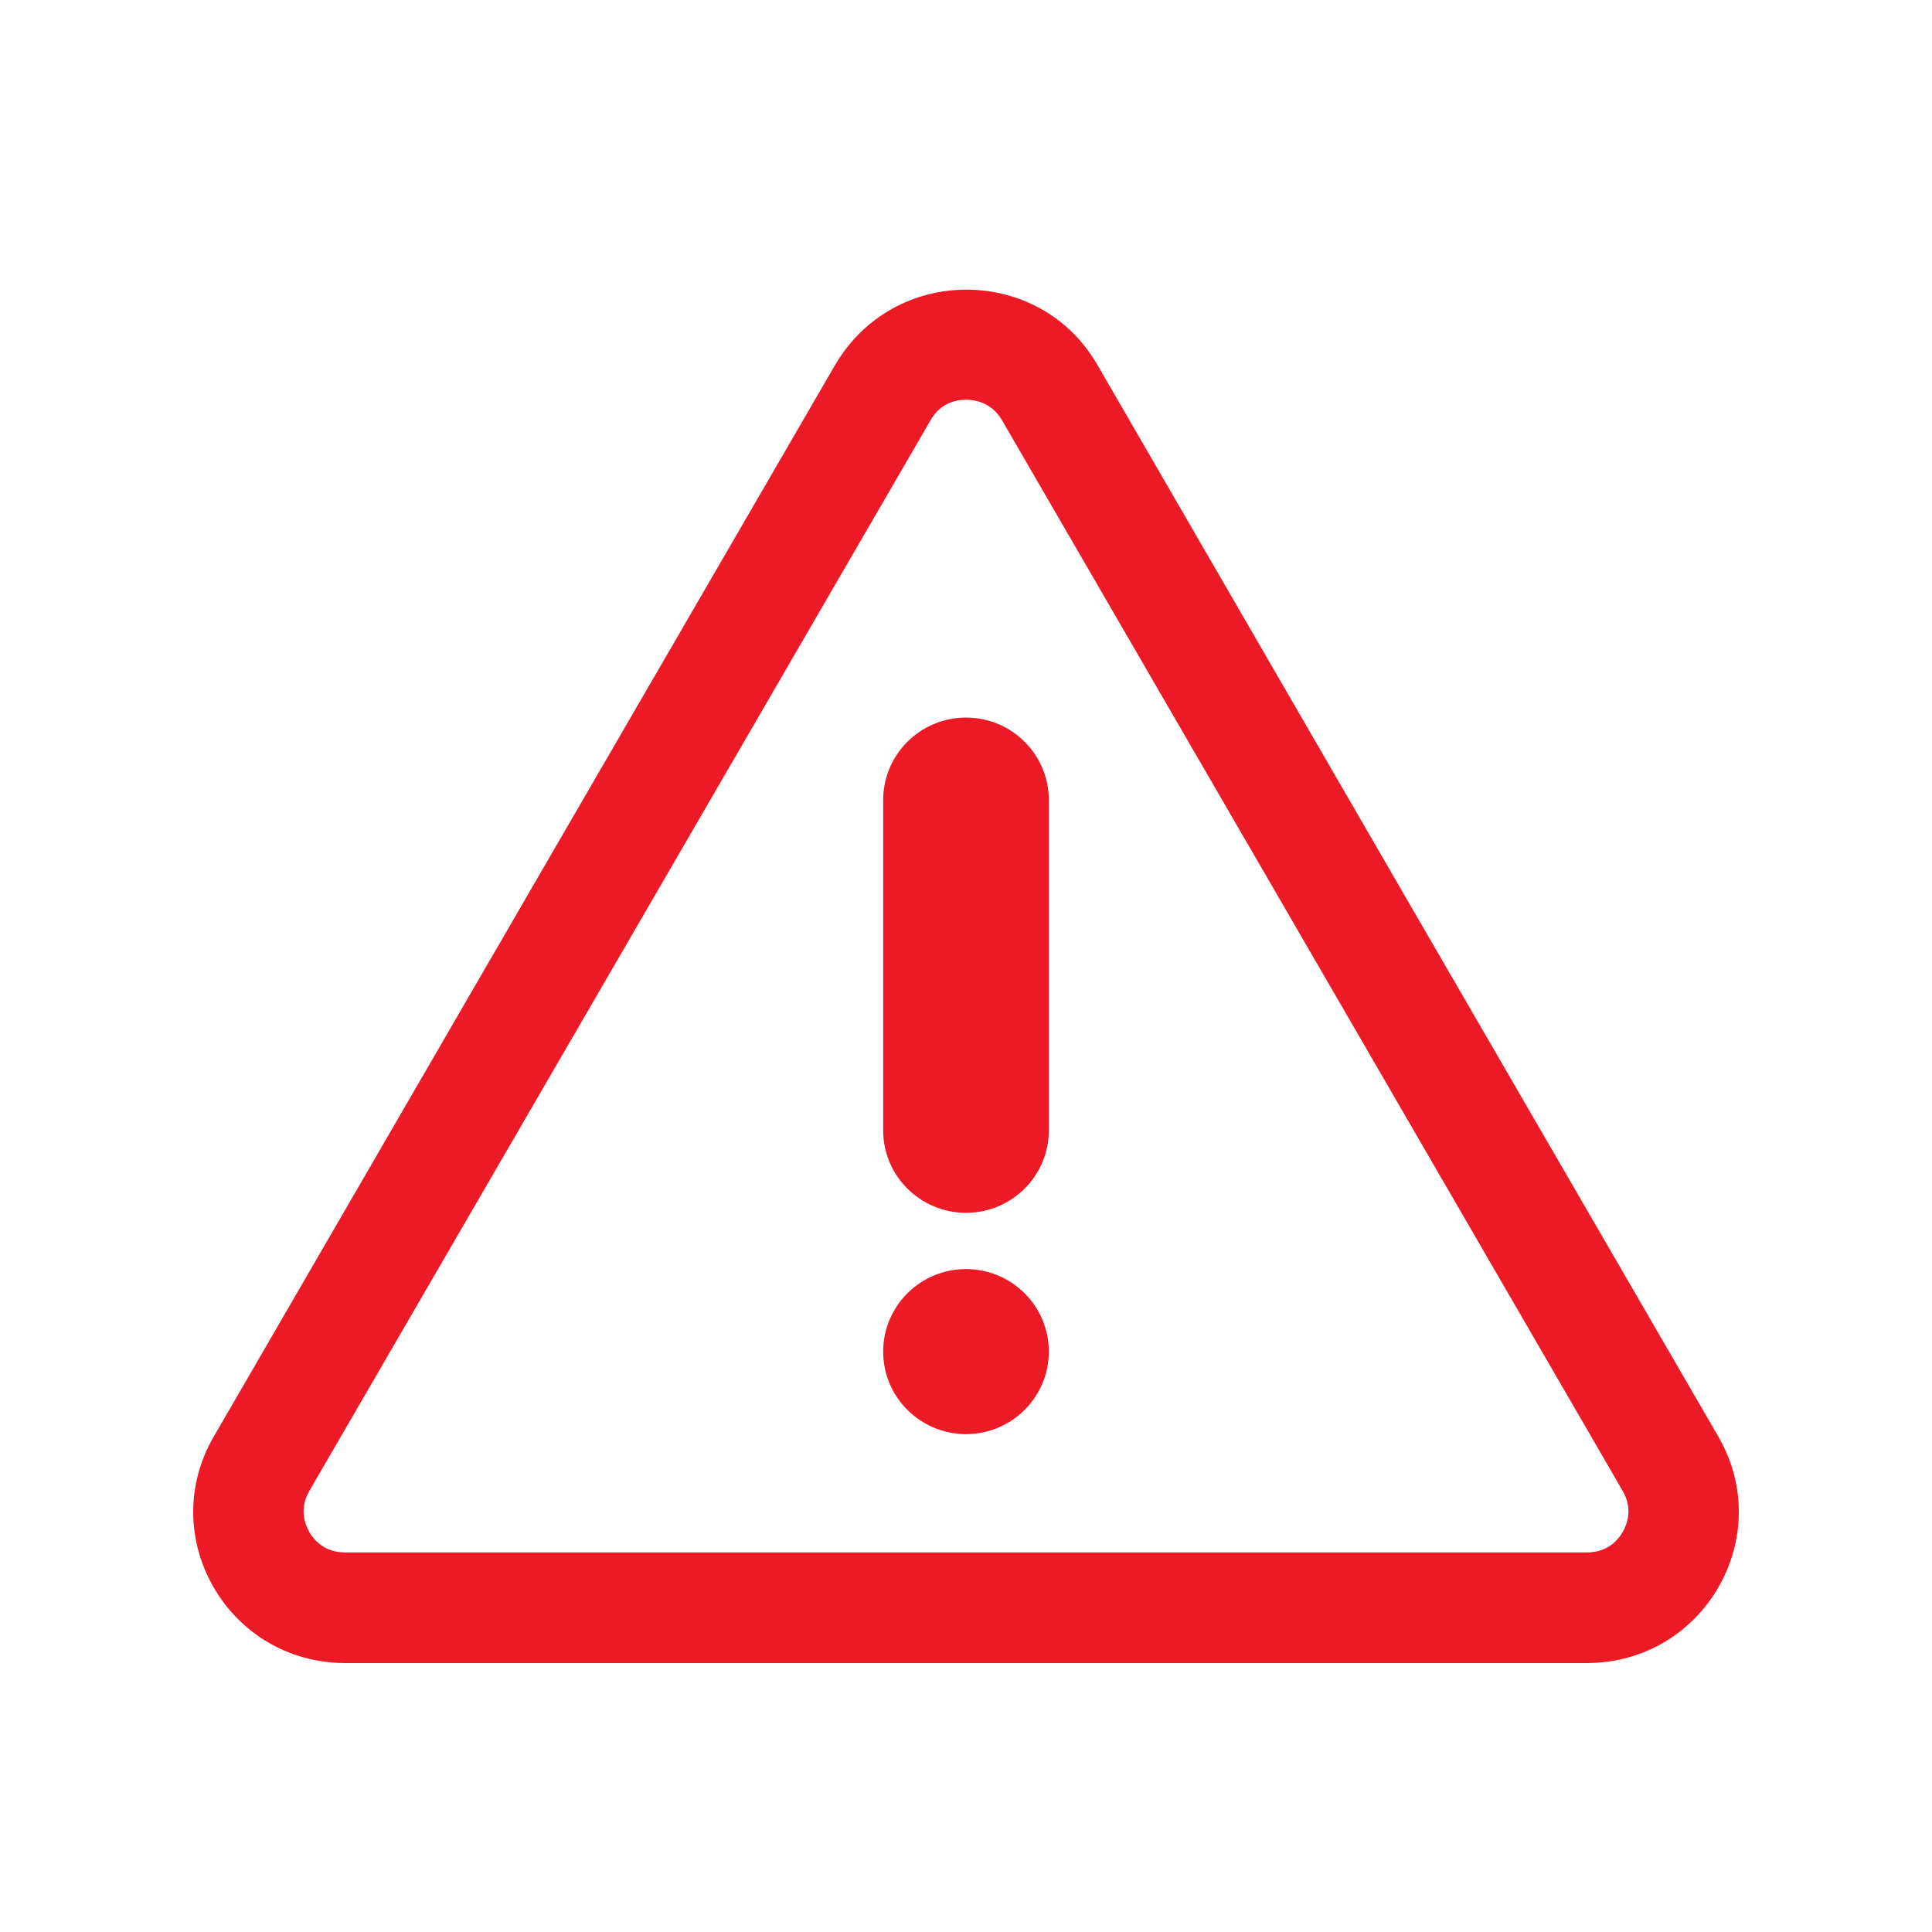 <svg width="24" height="24" viewBox="0 0 24 24" fill="none" xmlns="http://www.w3.org/2000/svg">
<path d="M12 4.965C12.11 4.965 12.316 4.999 12.446 5.218L16.302 11.869L20.157 18.52C20.287 18.745 20.212 18.936 20.157 19.032C20.102 19.128 19.972 19.285 19.711 19.285H4.289C4.029 19.285 3.898 19.128 3.843 19.032C3.789 18.936 3.713 18.745 3.843 18.52L7.699 11.875L11.561 5.218C11.691 4.992 11.897 4.965 12.007 4.965M12.007 3.598C11.369 3.598 10.738 3.912 10.374 4.534L6.512 11.192L2.657 17.843C1.929 19.094 2.835 20.659 4.289 20.659H19.711C21.165 20.659 22.071 19.094 21.344 17.843L17.488 11.192L13.633 4.534C13.269 3.905 12.638 3.598 12 3.598H12.007Z" fill="#EC1A26"/>
<path d="M13.029 9.939C13.029 9.373 12.569 8.914 12 8.914C11.432 8.914 10.971 9.373 10.971 9.939V14.041C10.971 14.607 11.432 15.066 12 15.066C12.569 15.066 13.029 14.607 13.029 14.041V9.939Z" fill="#EC1A26"/>
<path d="M12 17.815C12.568 17.815 13.029 17.356 13.029 16.79C13.029 16.224 12.568 15.765 12 15.765C11.432 15.765 10.971 16.224 10.971 16.79C10.971 17.356 11.432 17.815 12 17.815Z" fill="#EC1A26"/>
</svg>

